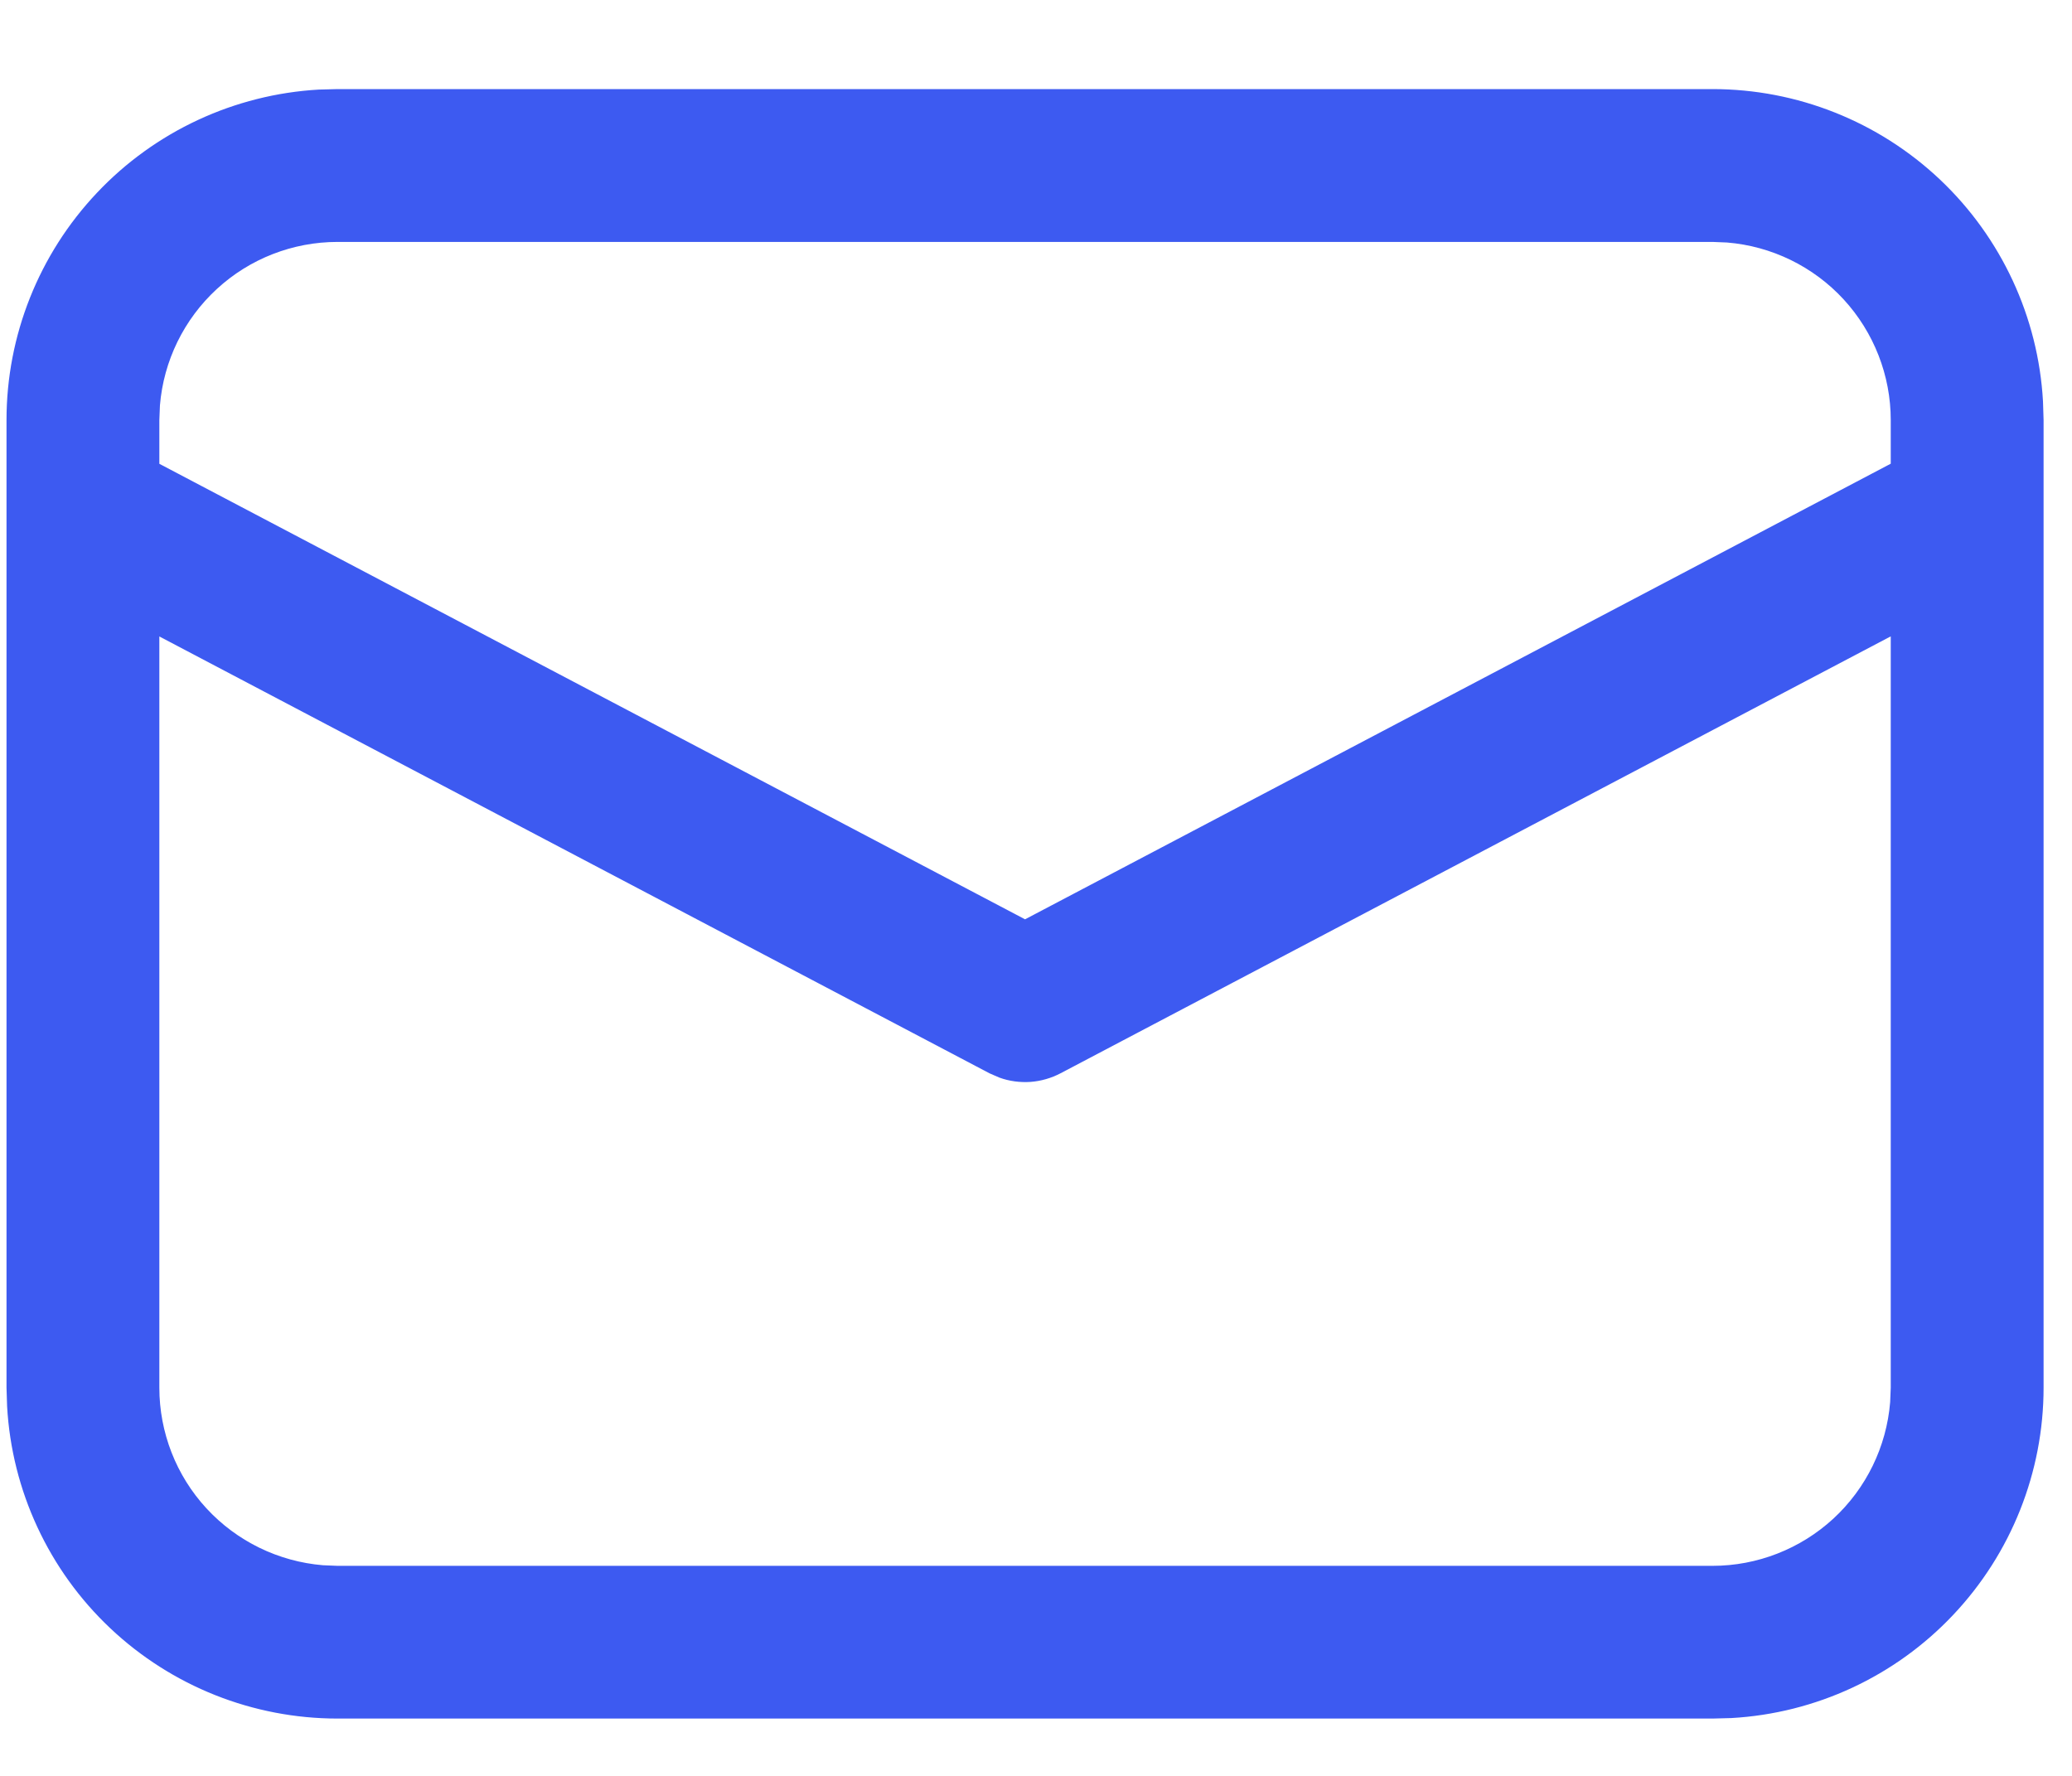 <svg width="21" height="18" viewBox="0 0 21 18" fill="none" xmlns="http://www.w3.org/2000/svg">
<path d="M3.421 0.903H17.357C18.214 0.903 19.038 1.231 19.661 1.819C20.284 2.408 20.658 3.213 20.706 4.068L20.712 4.258V14.065C20.712 14.921 20.384 15.746 19.795 16.369C19.207 16.992 18.402 17.366 17.547 17.414L17.357 17.419H3.421C2.564 17.419 1.74 17.091 1.117 16.503C0.494 15.915 0.12 15.11 0.072 14.254L0.066 14.065V4.258C0.066 3.401 0.394 2.577 0.983 1.954C1.571 1.331 2.376 0.957 3.231 0.908L3.421 0.903ZM19.163 6.45L10.75 10.878C10.655 10.928 10.551 10.958 10.444 10.966C10.337 10.973 10.229 10.959 10.128 10.922L10.029 10.879L1.615 6.451V14.065C1.615 14.518 1.785 14.955 2.092 15.288C2.4 15.622 2.821 15.827 3.273 15.865L3.421 15.871H17.357C17.81 15.871 18.247 15.7 18.581 15.393C18.914 15.086 19.12 14.664 19.157 14.212L19.163 14.065V6.45ZM17.357 2.452H3.421C2.968 2.452 2.531 2.622 2.198 2.929C1.864 3.236 1.658 3.658 1.621 4.109L1.615 4.258V4.701L10.389 9.318L19.163 4.7V4.258C19.163 3.805 18.992 3.368 18.685 3.034C18.378 2.701 17.956 2.495 17.504 2.458L17.357 2.452Z" fill="#3D5AF1"/>
</svg>
